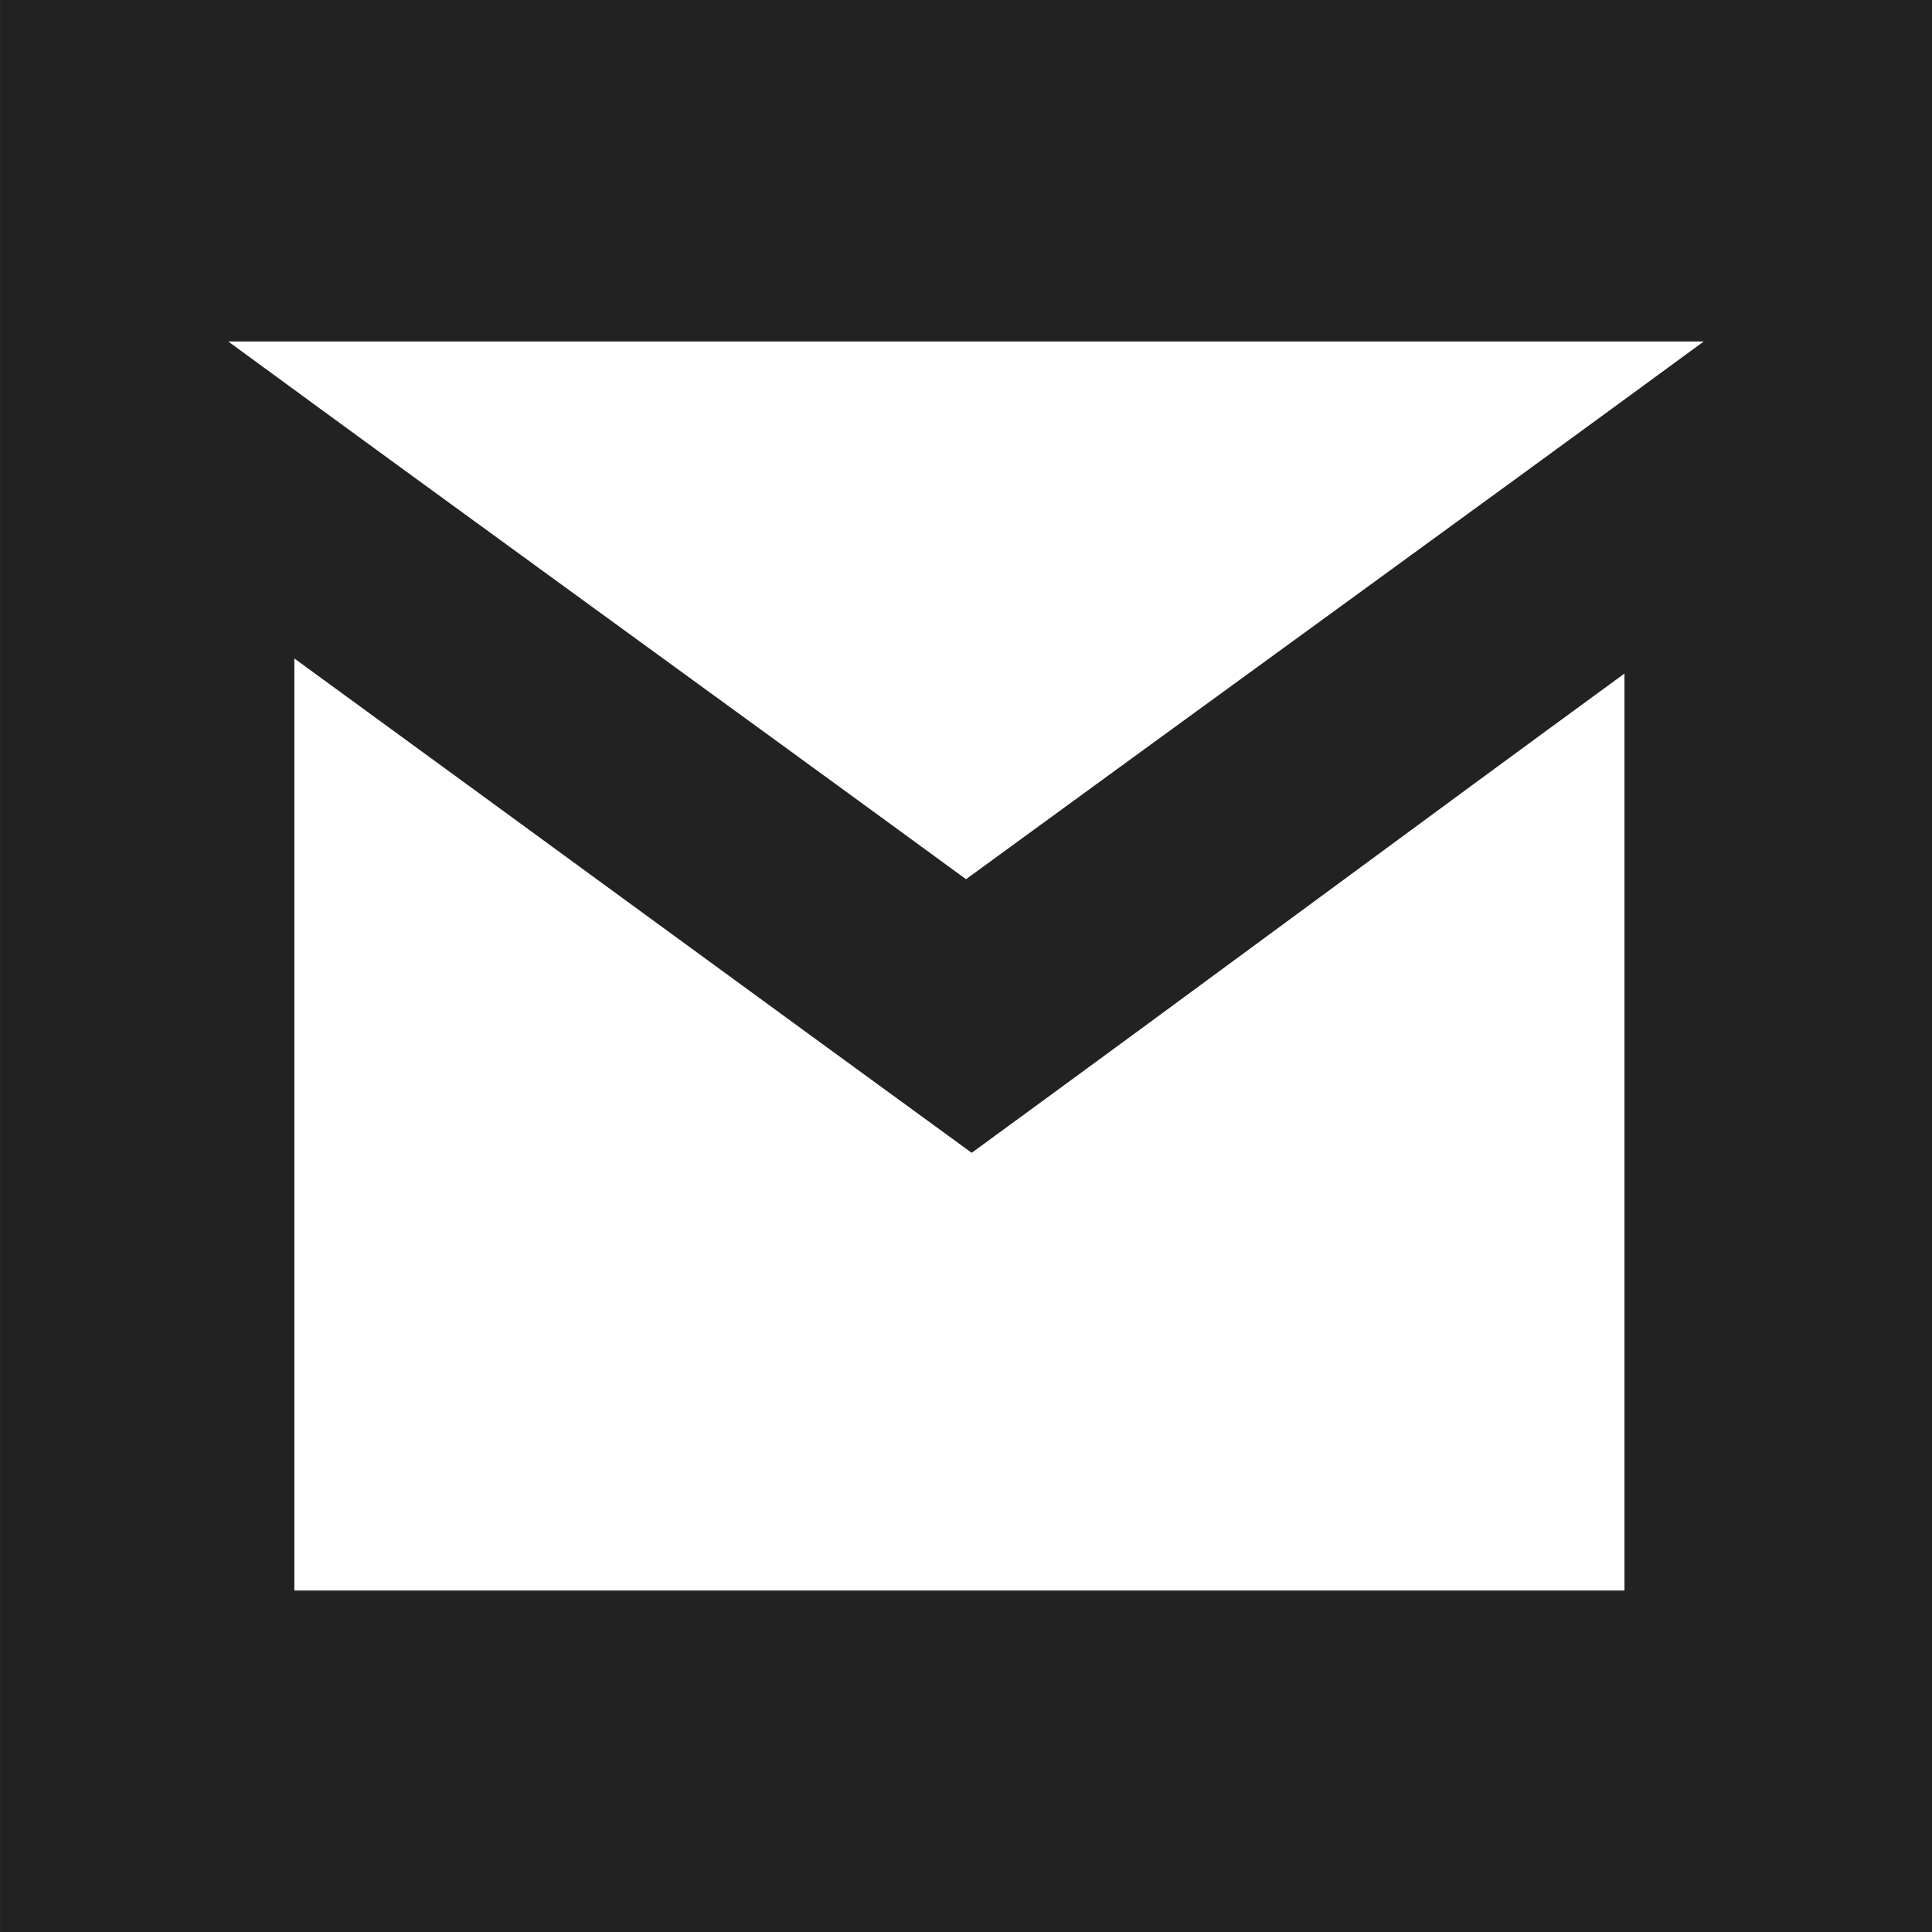 <?xml version="1.0" encoding="UTF-8" standalone="no"?>
<!-- Created with Inkscape (http://www.inkscape.org/) -->

<svg
   xmlns:dc="http://purl.org/dc/elements/1.1/"
   xmlns:cc="http://creativecommons.org/ns#"
   xmlns:rdf="http://www.w3.org/1999/02/22-rdf-syntax-ns#"
   xmlns:svg="http://www.w3.org/2000/svg"
   xmlns="http://www.w3.org/2000/svg"
   xmlns:sodipodi="http://sodipodi.sourceforge.net/DTD/sodipodi-0.dtd"
   xmlns:inkscape="http://www.inkscape.org/namespaces/inkscape"
   id="svg4287"
   version="1.1"
   inkscape:version="0.48.4 r9939"
   width="32"
   height="32"
   xml:space="preserve"
   sodipodi:docname="gmail_square_2_gray.svg"><defs
     id="defs4291"><clipPath
       clipPathUnits="userSpaceOnUse"
       id="clipPath4301"><path
         d="m 0,308.302 308.302,0 L 308.302,0 0,0 0,308.302 z"
         id="path4303"
         inkscape:connector-curvature="0" /></clipPath></defs><sodipodi:namedview
     pagecolor="#ffffff"
     bordercolor="#666666"
     borderopacity="1"
     objecttolerance="10"
     gridtolerance="10"
     guidetolerance="10"
     inkscape:pageopacity="0"
     inkscape:pageshadow="2"
     inkscape:window-width="1855"
     inkscape:window-height="1056"
     id="namedview4289"
     showgrid="false"
     fit-margin-top="0"
     fit-margin-left="0"
     fit-margin-right="0"
     fit-margin-bottom="0"
     inkscape:zoom="12.819008"
     inkscape:cx="17.896544"
     inkscape:cy="12.599897"
     inkscape:window-x="65"
     inkscape:window-y="24"
     inkscape:window-maximized="1"
     inkscape:current-layer="g4295" /><g
     id="g4295"
     inkscape:groupmode="layer"
     inkscape:label="gmail"
     transform="matrix(1.25,0,0,-1.25,-349.806,152.049)"><path
       style="fill:#222222;fill-opacity:1;fill-rule:nonzero;stroke:none"
       d="M 0 0 L 0 32 L 32 32 L 32 0 L 0 0 z M 3.781 5.656 L 28.219 5.656 C 24.15 8.638 20.074 11.588 16 14.562 C 11.929 11.585 7.849 8.638 3.781 5.656 z M 4.875 10.906 C 8.855 13.808 12.614 16.561 16.094 19.094 C 20.134 16.145 23.368 13.74 26.906 11.156 L 26.906 26.344 L 4.875 26.344 L 4.875 10.906 z "
       transform="matrix(0.8,0,0,-0.8,279.845,121.639)"
       id="rect3168" /></g></svg>